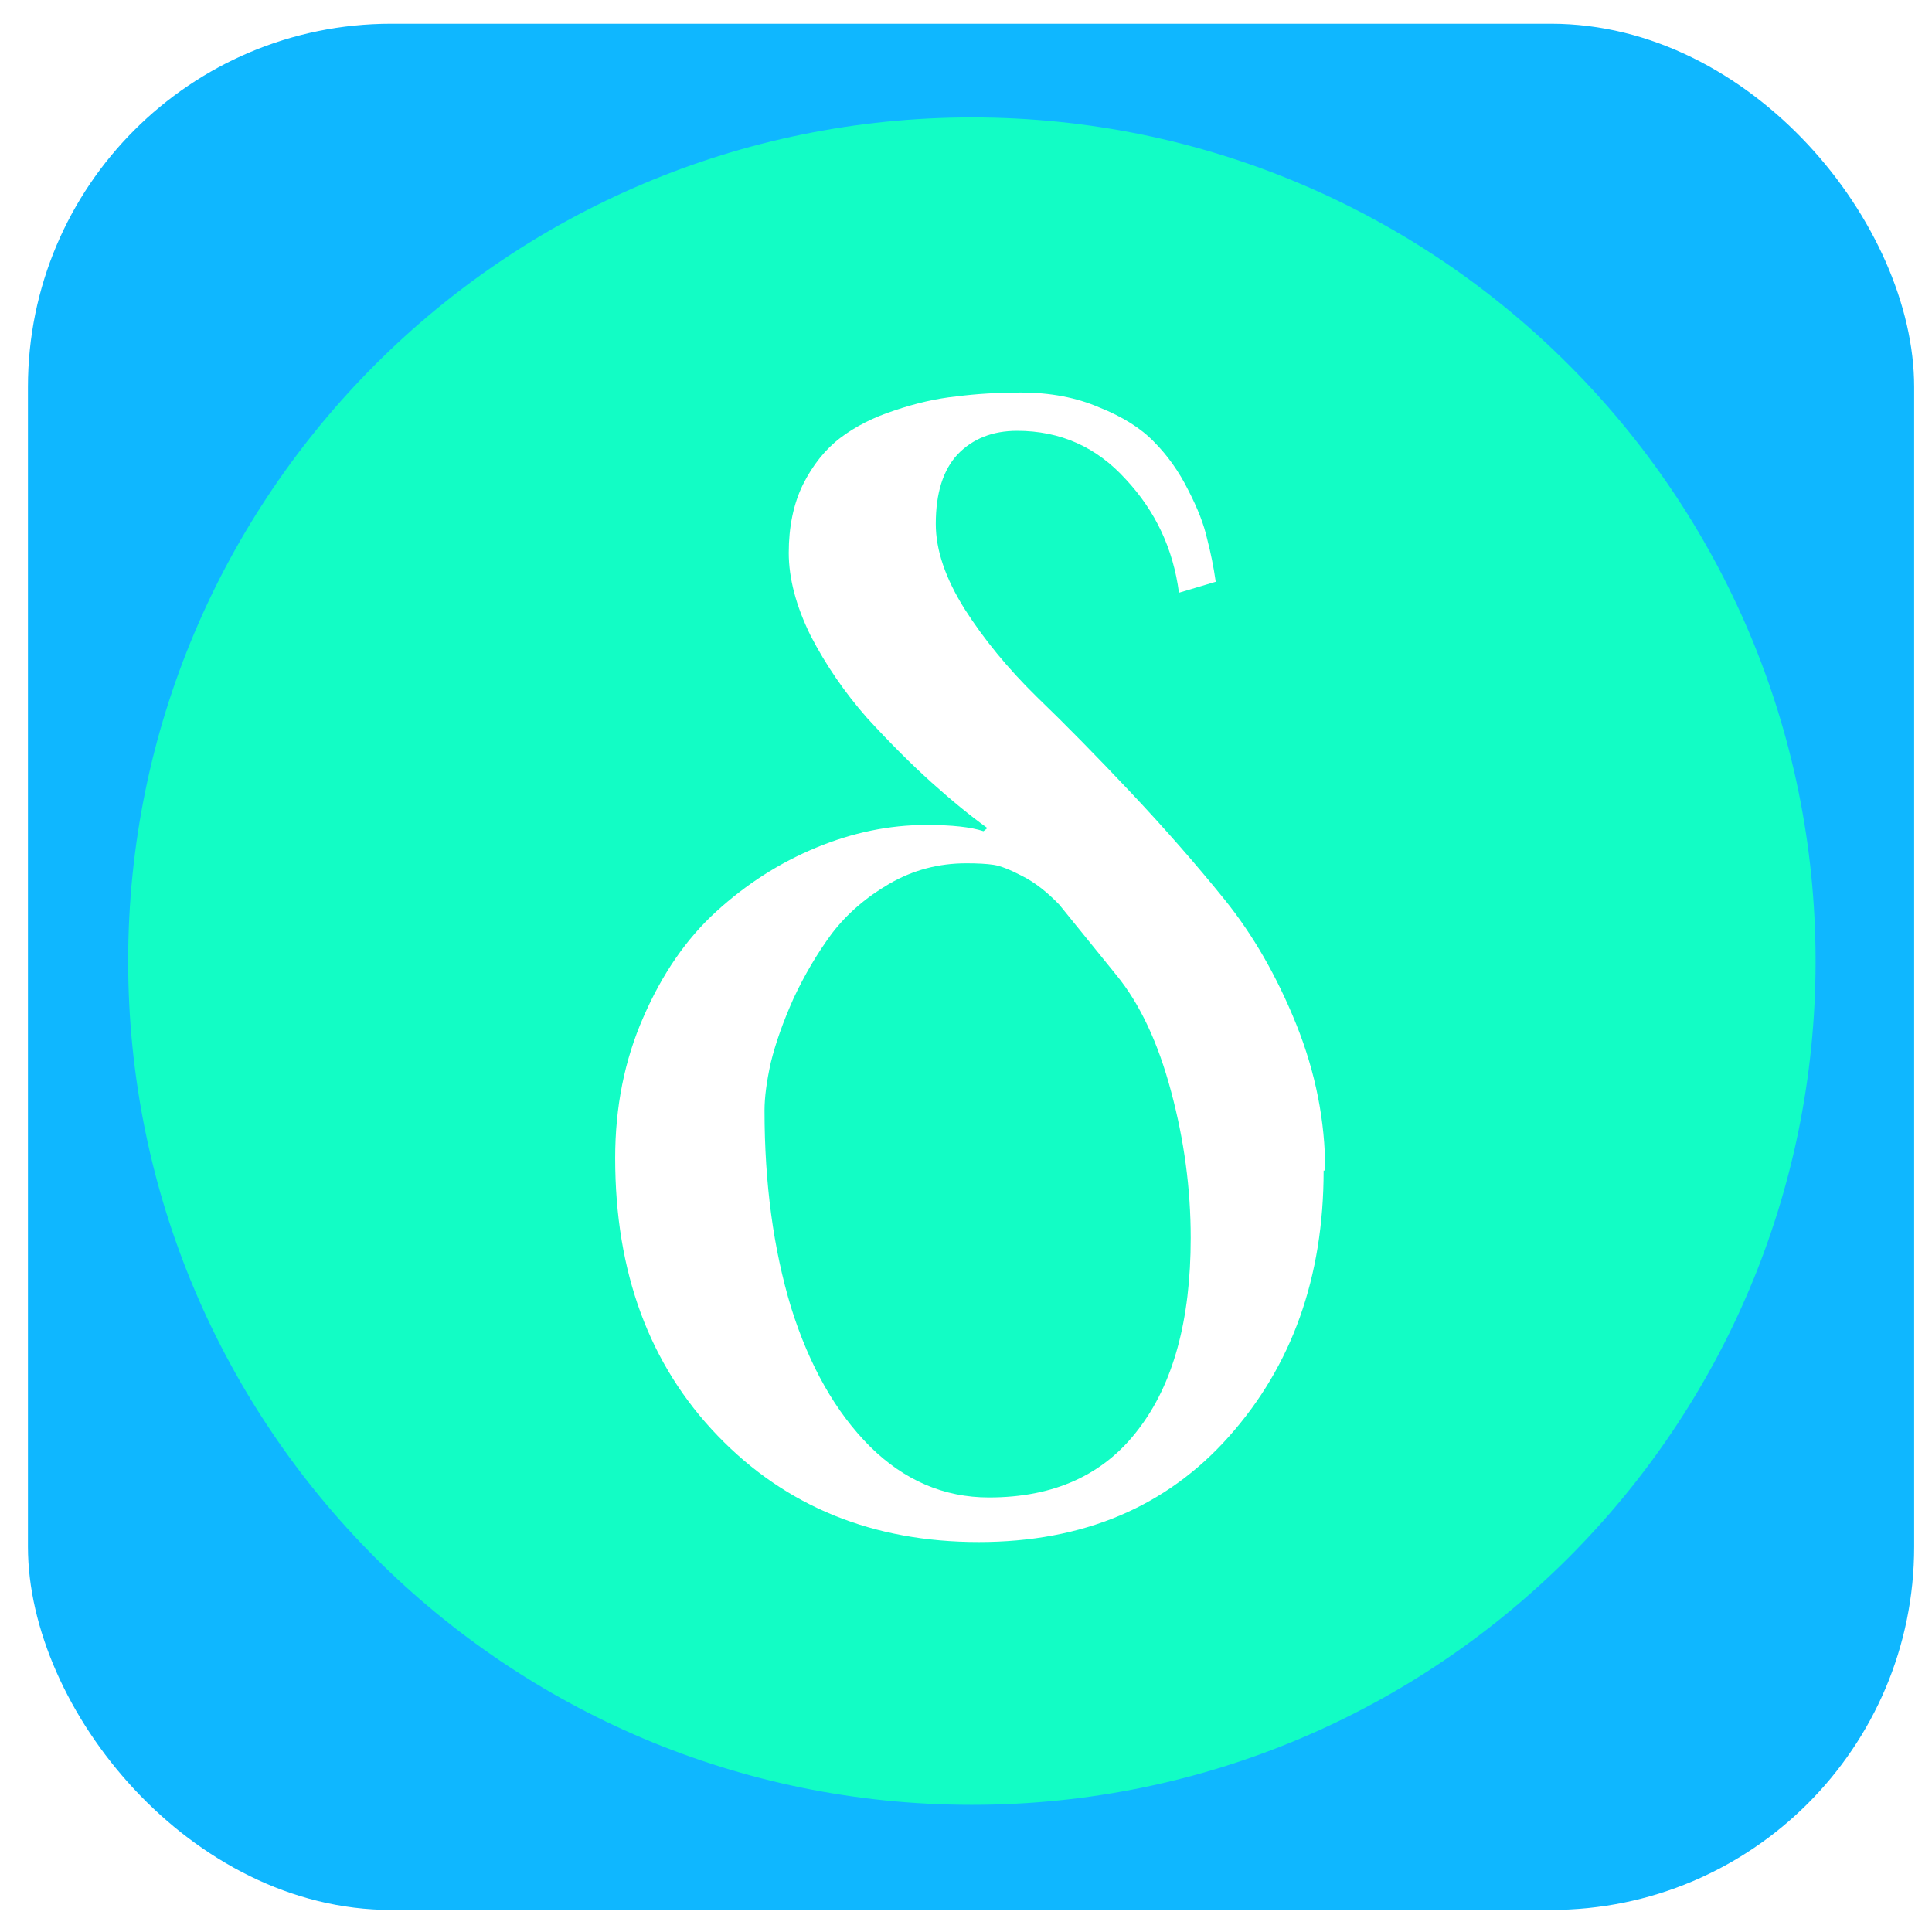 <svg width="39" height="39" viewBox="0 0 39 39" fill="none" xmlns="http://www.w3.org/2000/svg">
<g filter="url(#filter0_i_2481_314)">
<g clip-path="url(#clip0_2481_314)">
<rect y="0.056" width="38.076" height="38.076" rx="7.332" fill="#0FB7FF"/>
<g filter="url(#filter1_f_2481_314)">
<path d="M2.023 18.979C2.023 28.385 9.648 36.01 19.054 36.01C28.46 36.01 36.086 28.385 36.086 18.979C36.086 9.573 28.46 1.947 19.054 1.947C9.648 1.947 2.023 9.573 2.023 18.979Z" fill="#12FDC5"/>
</g>
<path d="M26.187 23.207H26.155C26.155 25.354 25.519 27.143 24.245 28.574C22.983 29.995 21.299 30.705 19.194 30.705C17.058 30.705 15.3 29.99 13.922 28.558C12.543 27.127 11.854 25.259 11.854 22.955C11.854 21.923 12.043 20.976 12.422 20.113C12.801 19.24 13.29 18.529 13.89 17.982C14.5 17.424 15.174 16.993 15.911 16.688C16.647 16.383 17.389 16.23 18.136 16.23C18.652 16.23 19.036 16.272 19.289 16.356L19.368 16.293C19.031 16.051 18.657 15.746 18.247 15.378C17.836 15.009 17.4 14.573 16.937 14.068C16.484 13.552 16.105 12.999 15.8 12.41C15.505 11.81 15.358 11.252 15.358 10.737C15.358 10.211 15.453 9.753 15.642 9.363C15.842 8.964 16.095 8.648 16.4 8.416C16.705 8.185 17.068 8.001 17.489 7.864C17.921 7.717 18.336 7.622 18.736 7.58C19.147 7.527 19.583 7.501 20.046 7.501C20.636 7.501 21.162 7.601 21.625 7.801C22.099 7.99 22.467 8.222 22.73 8.495C23.003 8.769 23.235 9.095 23.424 9.474C23.614 9.842 23.74 10.168 23.803 10.453C23.877 10.737 23.935 11.026 23.977 11.321L23.235 11.542C23.119 10.658 22.762 9.895 22.162 9.253C21.572 8.601 20.841 8.274 19.967 8.274C19.473 8.274 19.073 8.432 18.768 8.748C18.473 9.064 18.326 9.532 18.326 10.153C18.326 10.679 18.52 11.252 18.91 11.873C19.299 12.484 19.783 13.073 20.362 13.641C20.941 14.199 21.572 14.841 22.256 15.567C22.94 16.293 23.572 17.014 24.151 17.73C24.729 18.445 25.213 19.287 25.603 20.255C25.992 21.224 26.187 22.207 26.187 23.207ZM23.472 24.565C23.472 23.576 23.34 22.592 23.077 21.613C22.814 20.624 22.446 19.84 21.972 19.261L20.82 17.84C20.567 17.577 20.315 17.382 20.062 17.256C19.82 17.13 19.631 17.056 19.494 17.035C19.357 17.014 19.173 17.004 18.941 17.004C18.384 17.004 17.868 17.14 17.394 17.414C16.921 17.688 16.532 18.024 16.226 18.424C15.932 18.824 15.674 19.261 15.453 19.735C15.242 20.208 15.09 20.64 14.995 21.029C14.911 21.408 14.869 21.729 14.869 21.992C14.869 23.465 15.048 24.791 15.405 25.97C15.774 27.148 16.305 28.085 17 28.779C17.694 29.463 18.494 29.805 19.399 29.805C20.715 29.805 21.72 29.348 22.414 28.432C23.119 27.517 23.472 26.227 23.472 24.565Z" fill="white"/>
</g>
</g>
<defs>
<filter id="filter0_i_2481_314" x="0" y="0.056" width="38.64" height="38.499" filterUnits="userSpaceOnUse" color-interpolation-filters="sRGB">
<feFlood flood-opacity="0" result="BackgroundImageFix"/>
<feBlend mode="normal" in="SourceGraphic" in2="BackgroundImageFix" result="shape"/>
<feColorMatrix in="SourceAlpha" type="matrix" values="0 0 0 0 0 0 0 0 0 0 0 0 0 0 0 0 0 0 127 0" result="hardAlpha"/>
<feMorphology radius="0.705" operator="erode" in="SourceAlpha" result="effect1_innerShadow_2481_314"/>
<feOffset dx="0.564" dy="0.423"/>
<feGaussianBlur stdDeviation="3.525"/>
<feComposite in2="hardAlpha" operator="arithmetic" k2="-1" k3="1"/>
<feColorMatrix type="matrix" values="0 0 0 0 0.35 0 0 0 0 0.341 0 0 0 0 0.341 0 0 0 0.15 0"/>
<feBlend mode="normal" in2="shape" result="effect1_innerShadow_2481_314"/>
</filter>
<filter id="filter1_f_2481_314" x="-11.668" y="-11.744" width="61.445" height="61.445" filterUnits="userSpaceOnUse" color-interpolation-filters="sRGB">
<feFlood flood-opacity="0" result="BackgroundImageFix"/>
<feBlend mode="normal" in="SourceGraphic" in2="BackgroundImageFix" result="shape"/>
<feGaussianBlur stdDeviation="6.846" result="effect1_foregroundBlur_2481_314"/>
</filter>
<clipPath id="clip0_2481_314">
<rect y="0.056" width="38.076" height="38.076" rx="7.332" fill="white"/>
</clipPath>
</defs>
</svg>
